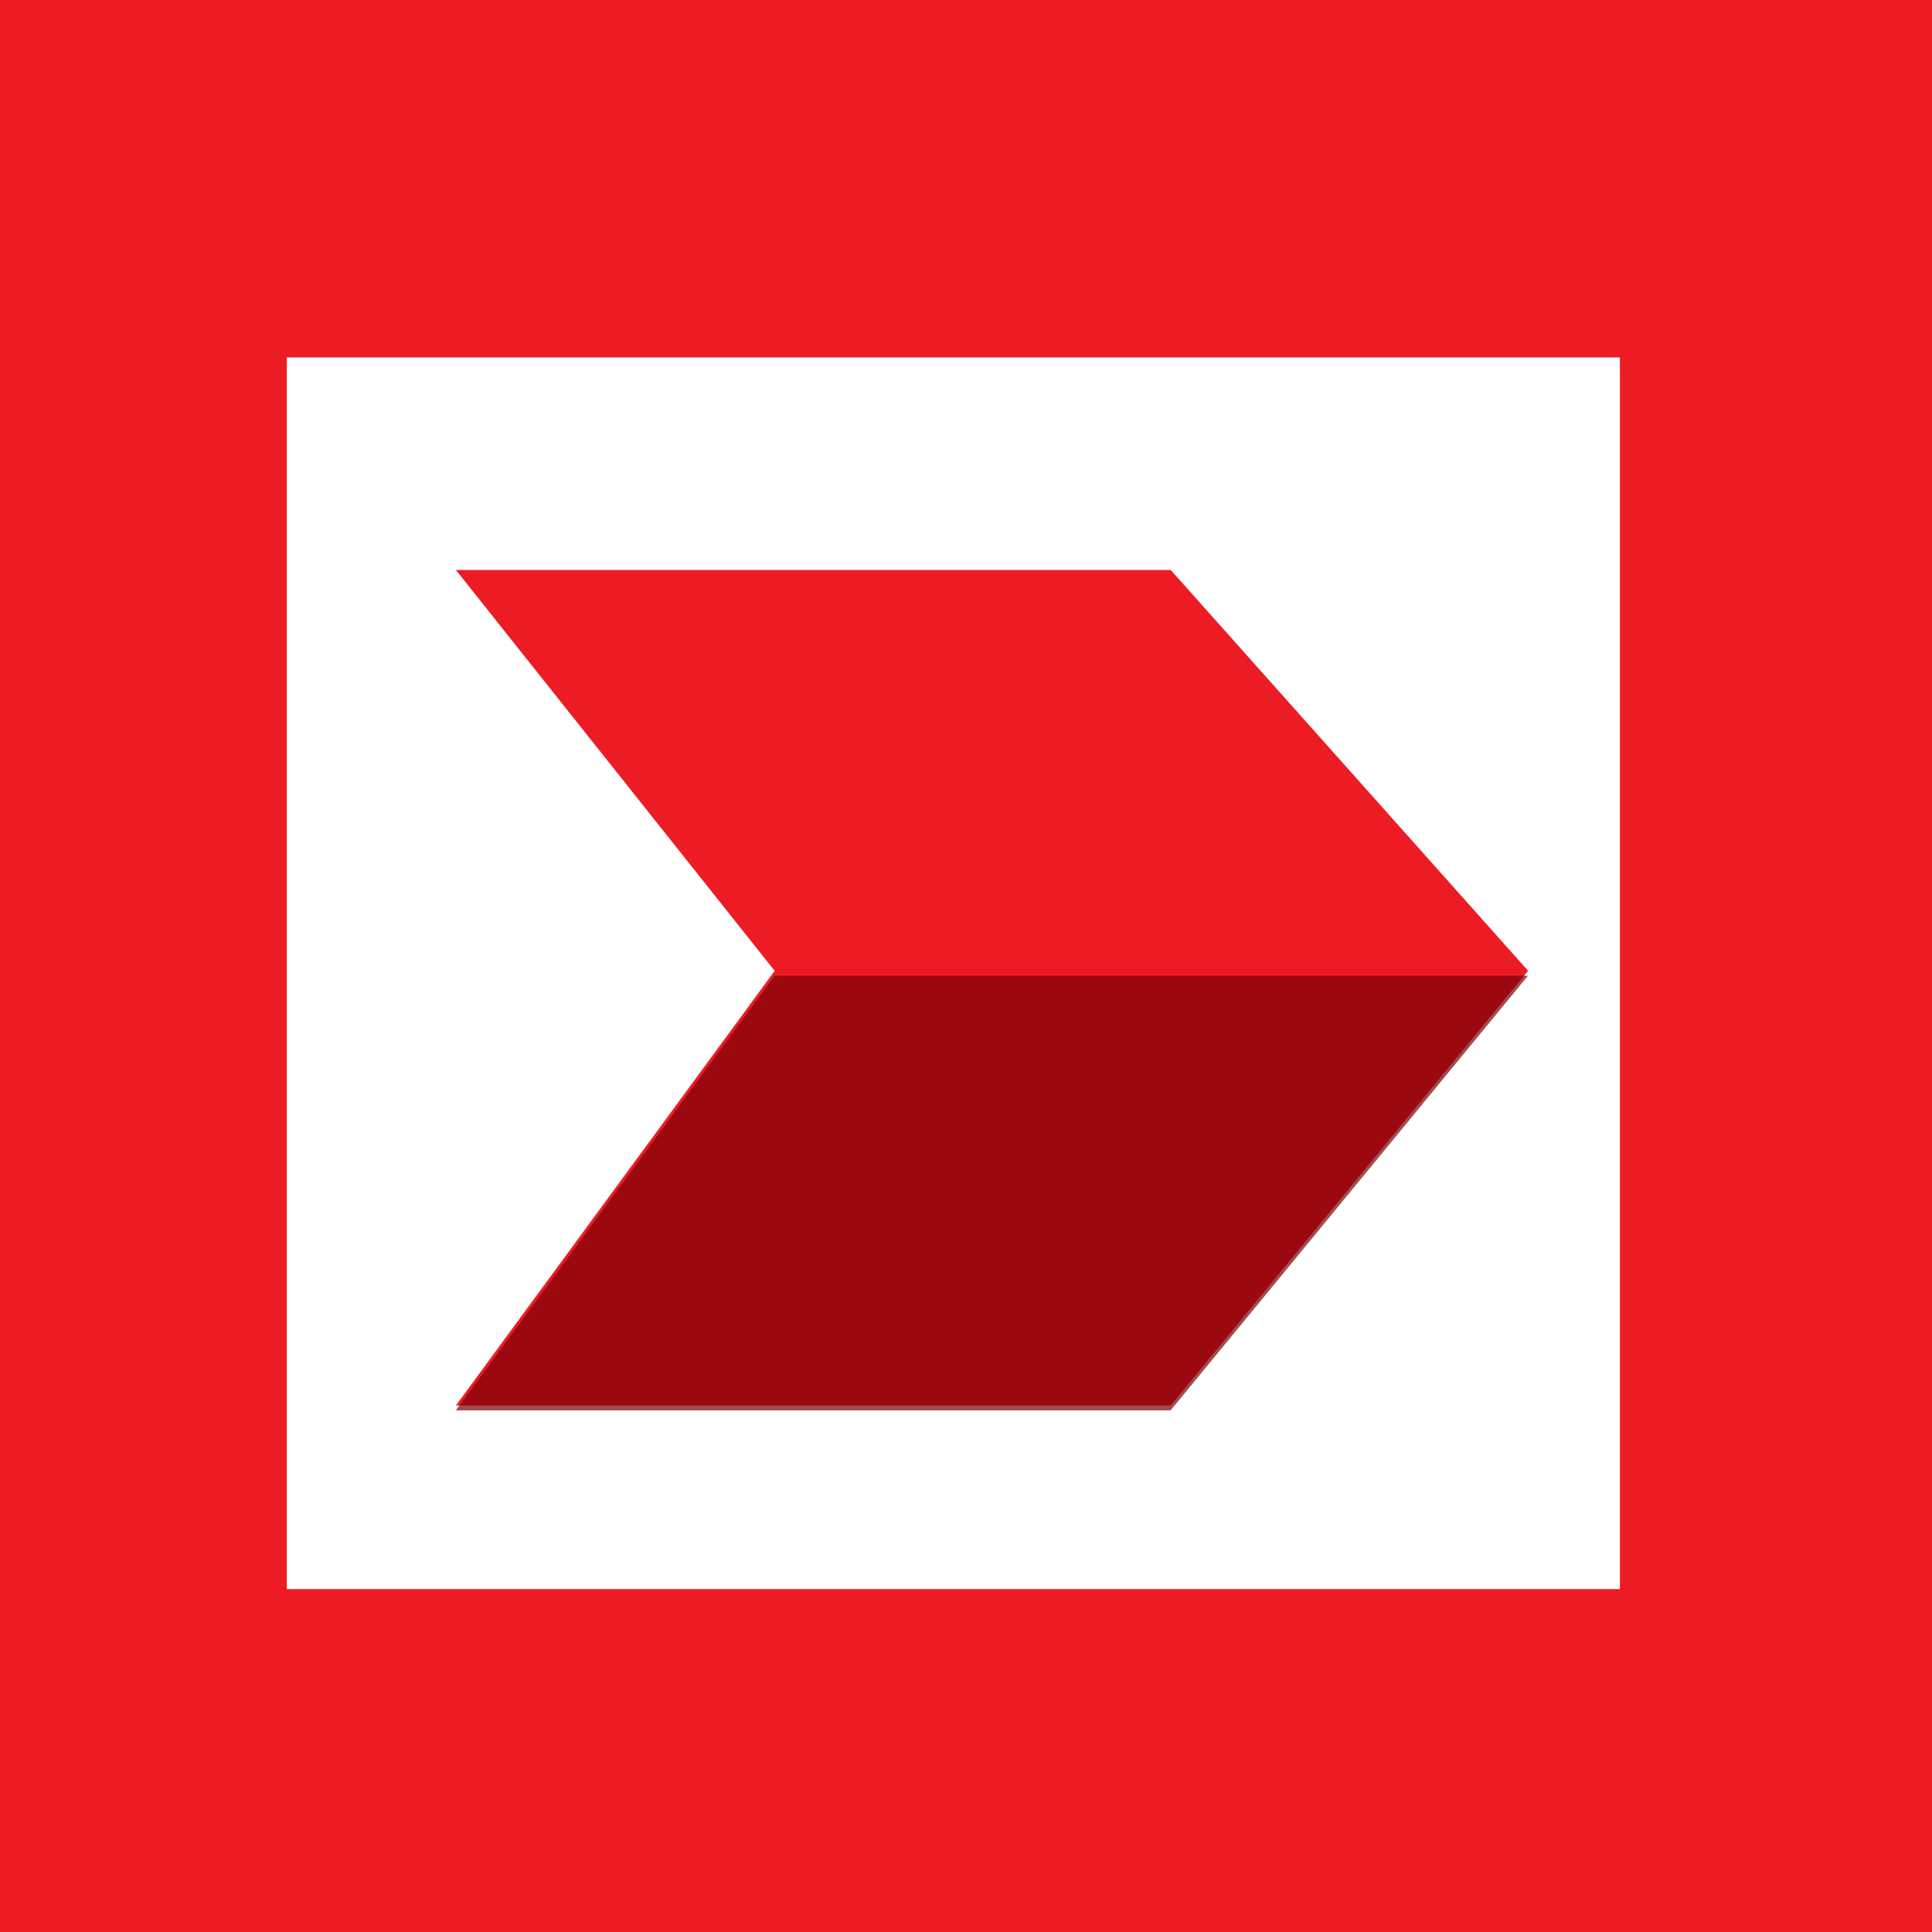 <svg viewBox="0 0 24 24" xmlns="http://www.w3.org/2000/svg"><path fill="#ED1C24" d="M0 0h24v24H0z"/><path d="M3.563 4.44v15.3h16.56V4.44H3.563zm10.98 13.02h-8.88l3.96-5.4-3.96-4.98h8.88l4.44 4.98-4.44 5.4z" fill="#fff"/><path opacity=".7" d="M5.662 17.52h8.88l4.44-5.4h-9.36l-3.96 5.4z" fill="#790007"/></svg>
